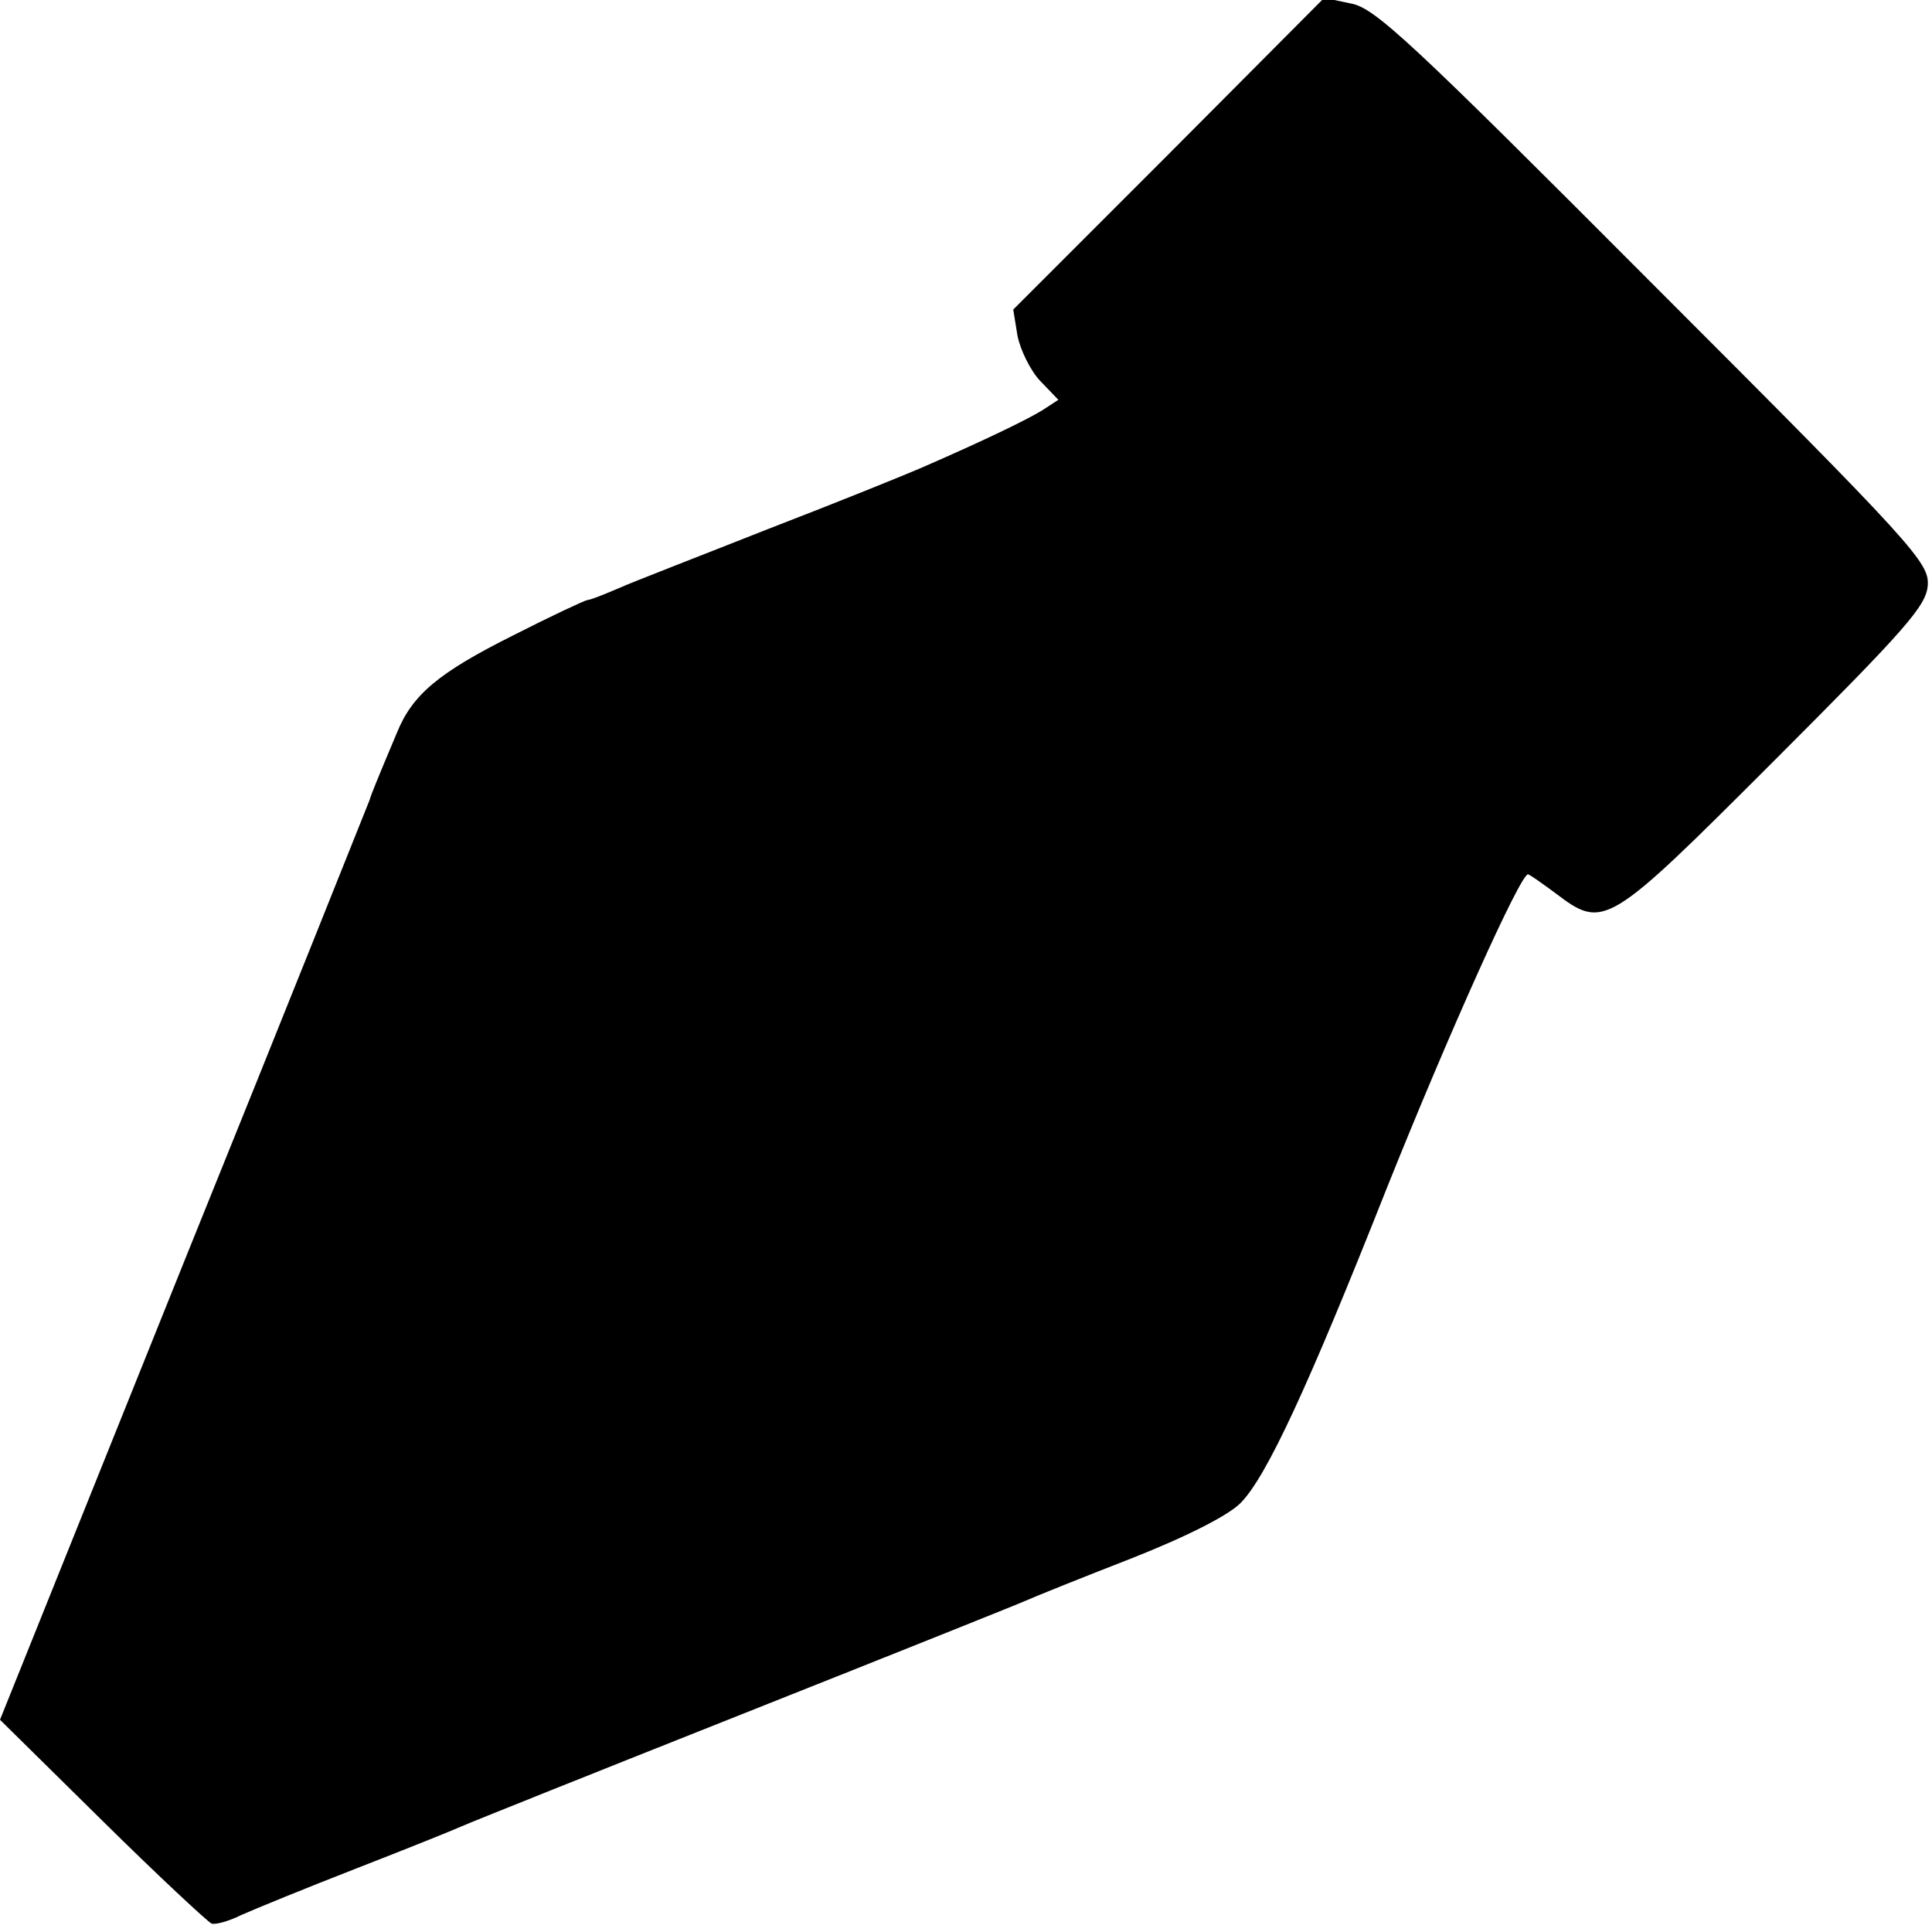 <?xml version="1.0" standalone="no"?>
<!DOCTYPE svg PUBLIC "-//W3C//DTD SVG 20010904//EN"
 "http://www.w3.org/TR/2001/REC-SVG-20010904/DTD/svg10.dtd">
<svg version="1.0" xmlns="http://www.w3.org/2000/svg"
 width="274pt" height="274pt" viewBox="0 0 274 274"
 preserveAspectRatio="xMidYMid meet">
<g transform="translate(0,274) scale(0.1,-0.1)"
fill="#000000" stroke="none">
<path d="M1658 2522 l-221 -221 6 -37 c4 -20 18 -49 32 -64 l26 -27 -23 -15
c-23 -14 -83 -43 -168 -80 -25 -11 -124 -51 -220 -88 -96 -38 -192 -75 -212
-84 -21 -9 -41 -17 -45 -17 -5 -1 -52 -23 -105 -50 -106 -53 -143 -84 -165
-138 -29 -69 -36 -86 -39 -96 -2 -5 -120 -301 -264 -657 l-260 -647 145 -143
c80 -79 150 -144 155 -146 5 -2 24 3 42 12 18 8 91 38 163 66 72 28 139 55
150 60 11 5 191 77 400 160 209 83 389 155 400 160 11 5 78 32 150 60 81 32
139 62 155 79 36 37 94 161 206 444 88 220 190 447 201 447 2 0 19 -12 38 -26
70 -53 73 -51 312 188 187 187 215 219 217 248 2 32 -18 55 -389 426 -343 344
-395 393 -429 399 l-38 8 -220 -221z"/>
</g>
</svg>
